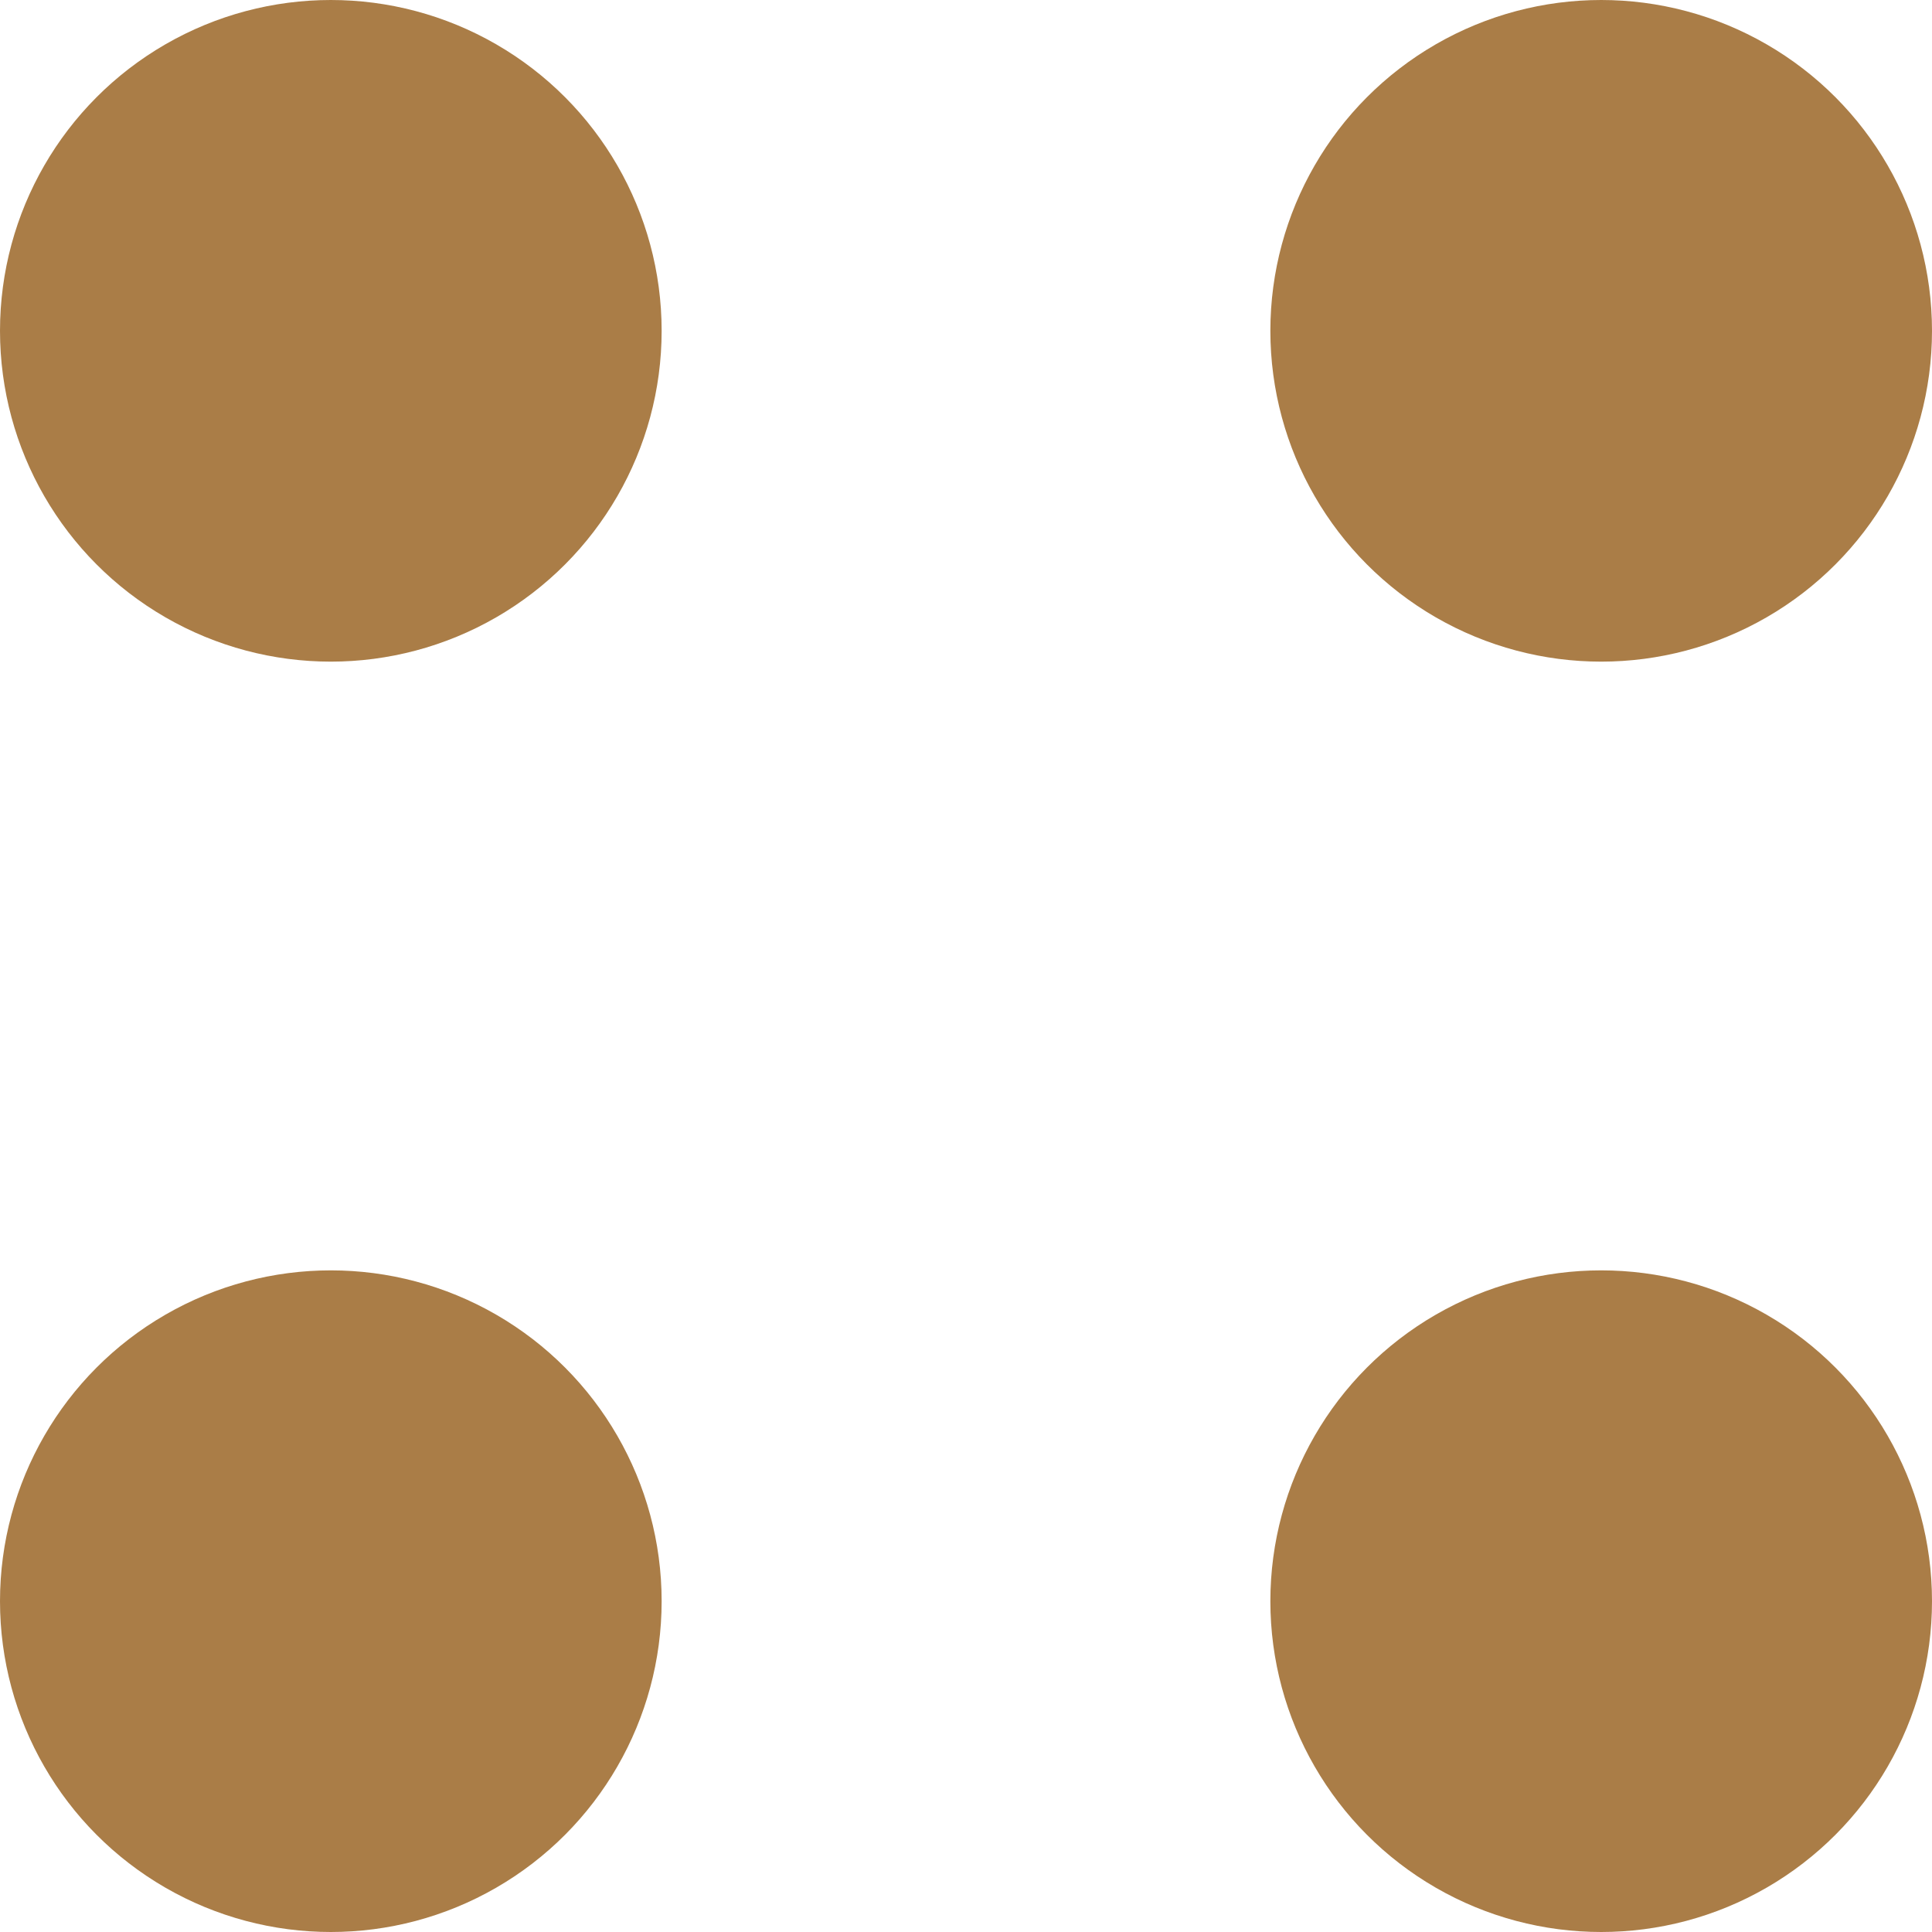 <?xml version="1.0" encoding="UTF-8"?>
<svg id="Layer_2" data-name="Layer 2" xmlns="http://www.w3.org/2000/svg" viewBox="0 0 98.58 98.58">
  <defs>
    <style>
      .cls-1 {
        fill: #aa7d47;
        stroke-width: 0px;
      }
    </style>
  </defs>
  <g id="Layer_1-2" data-name="Layer 1">
    <g>
      <circle class="cls-1" cx="16.88" cy="16.88" r="16.88"/>
      <circle class="cls-1" cx="81.7" cy="16.88" r="16.88"/>
      <circle class="cls-1" cx="81.7" cy="81.7" r="16.88"/>
      <circle class="cls-1" cx="16.88" cy="81.7" r="16.88"/>
    </g>
  </g>
</svg>